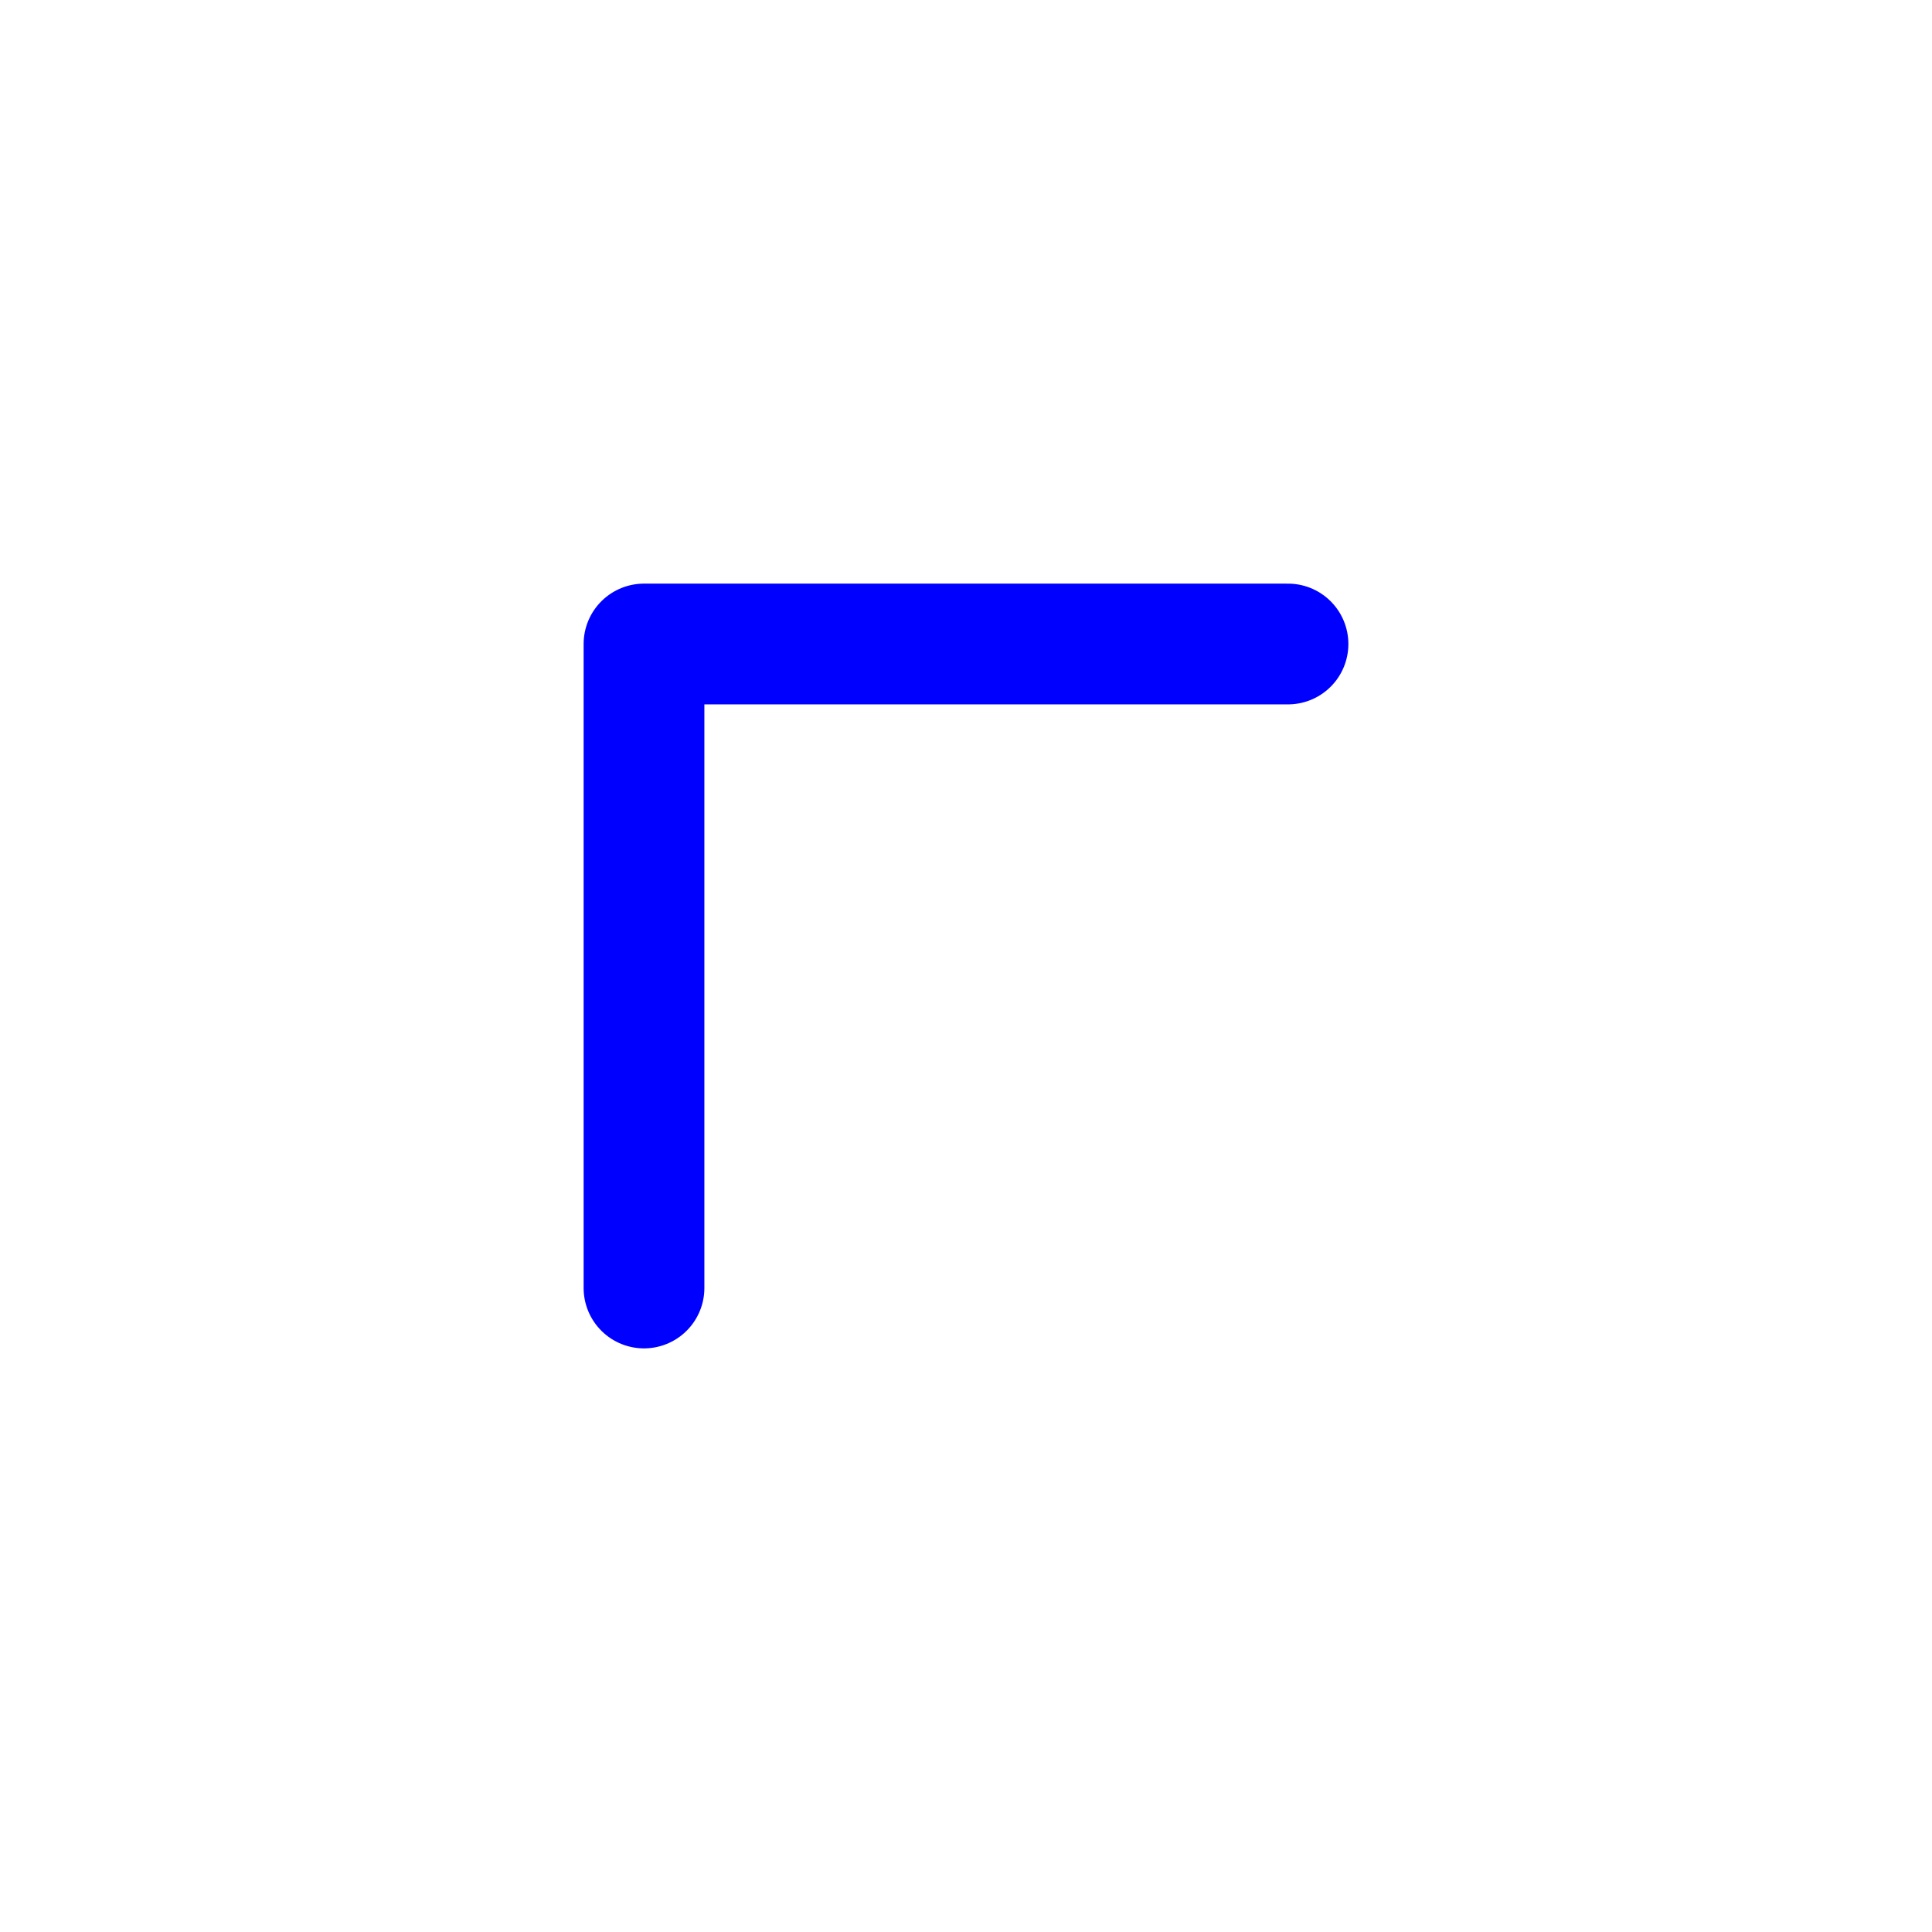 <svg xmlns="http://www.w3.org/2000/svg" class="icon icon-tabler icon-tabler-chevron-up-left" width="64" height="64" viewBox="0 0 24 24" stroke-width="1.5" stroke="#000000" fill="none" stroke-linecap="round" stroke-linejoin="round">
  <path stroke="none" d="M0 0h24v24H0z" fill="none"/>
  <path stroke="#0000ff" d="M8 16v-8h8" />
</svg>